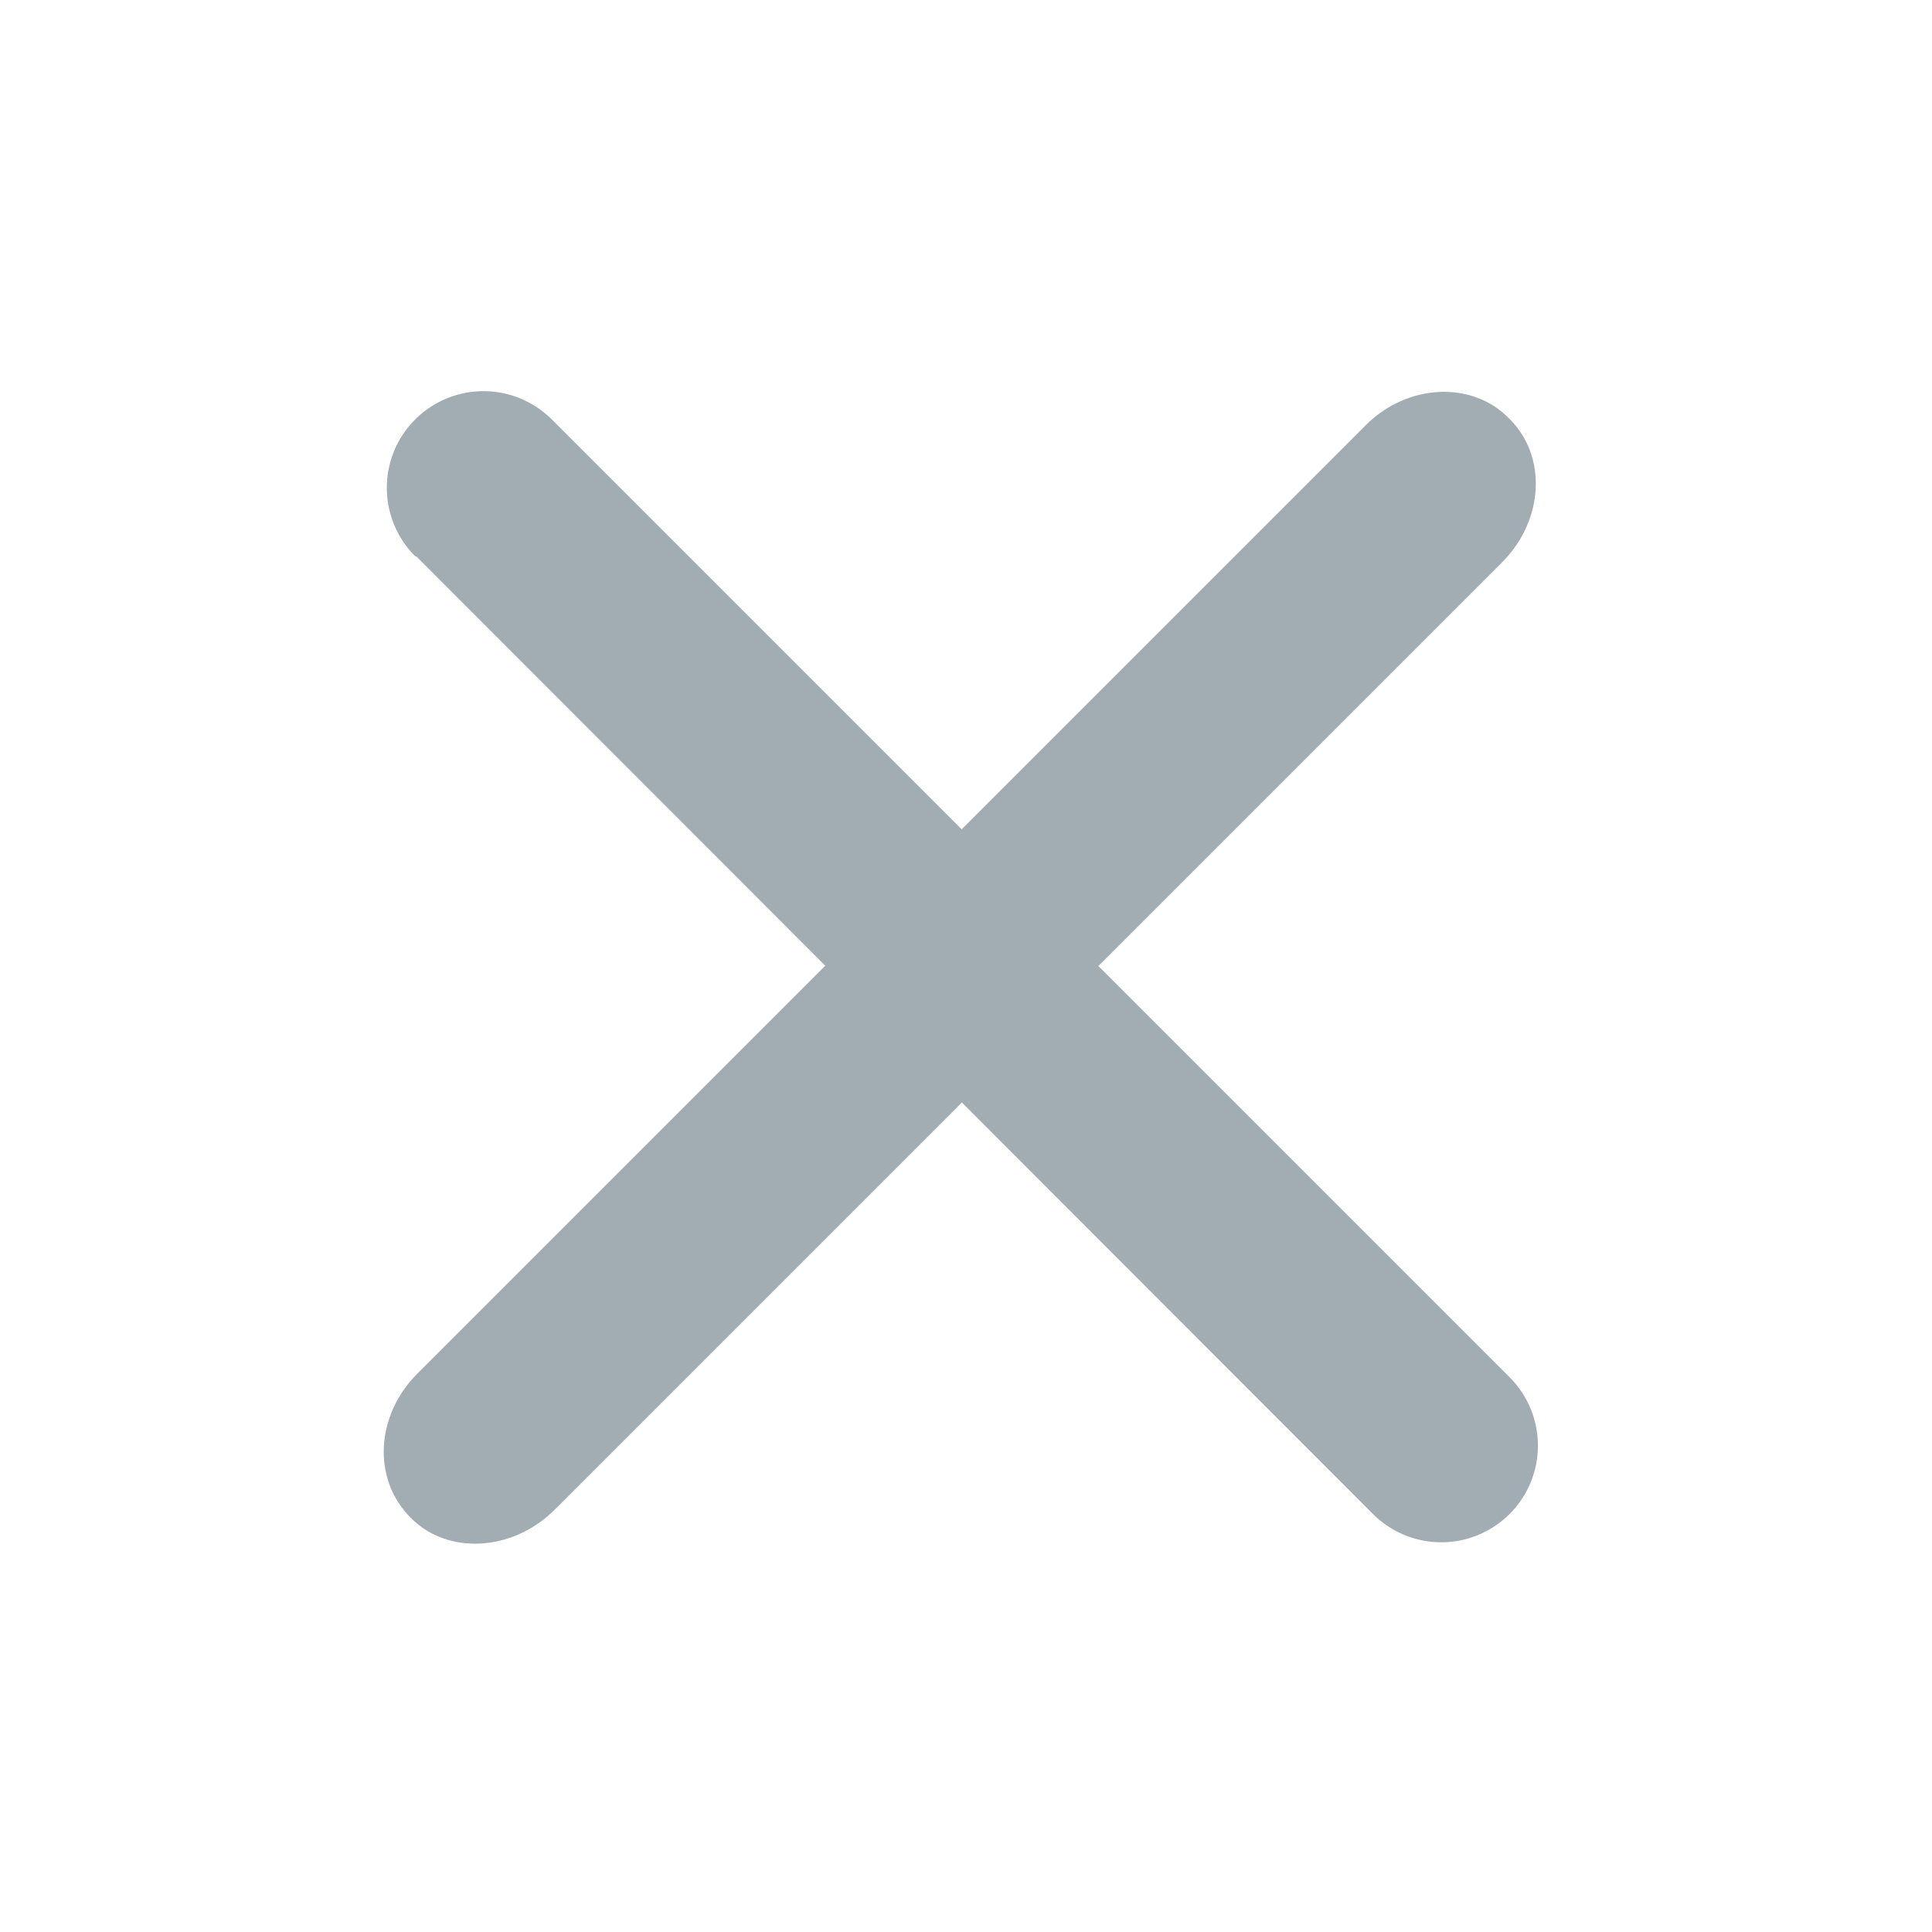 <svg xmlns="http://www.w3.org/2000/svg" xml:space="preserve" viewBox="0 0 20 20"><g fill="#A2ACB3"><path d="M4.3 5.76a1 1 0 1 1 1.41-1.42l9.92 9.92a1 1 0 1 1-1.42 1.41l-9.9-9.91"/><path d="M14.14 4.4c.43-.43 1.1-.46 1.48-.07.4.39.36 1.05-.06 1.48l-9.83 9.83c-.43.42-1.1.46-1.48.07-.4-.4-.36-1.06.07-1.49l9.82-9.82"/></g></svg>